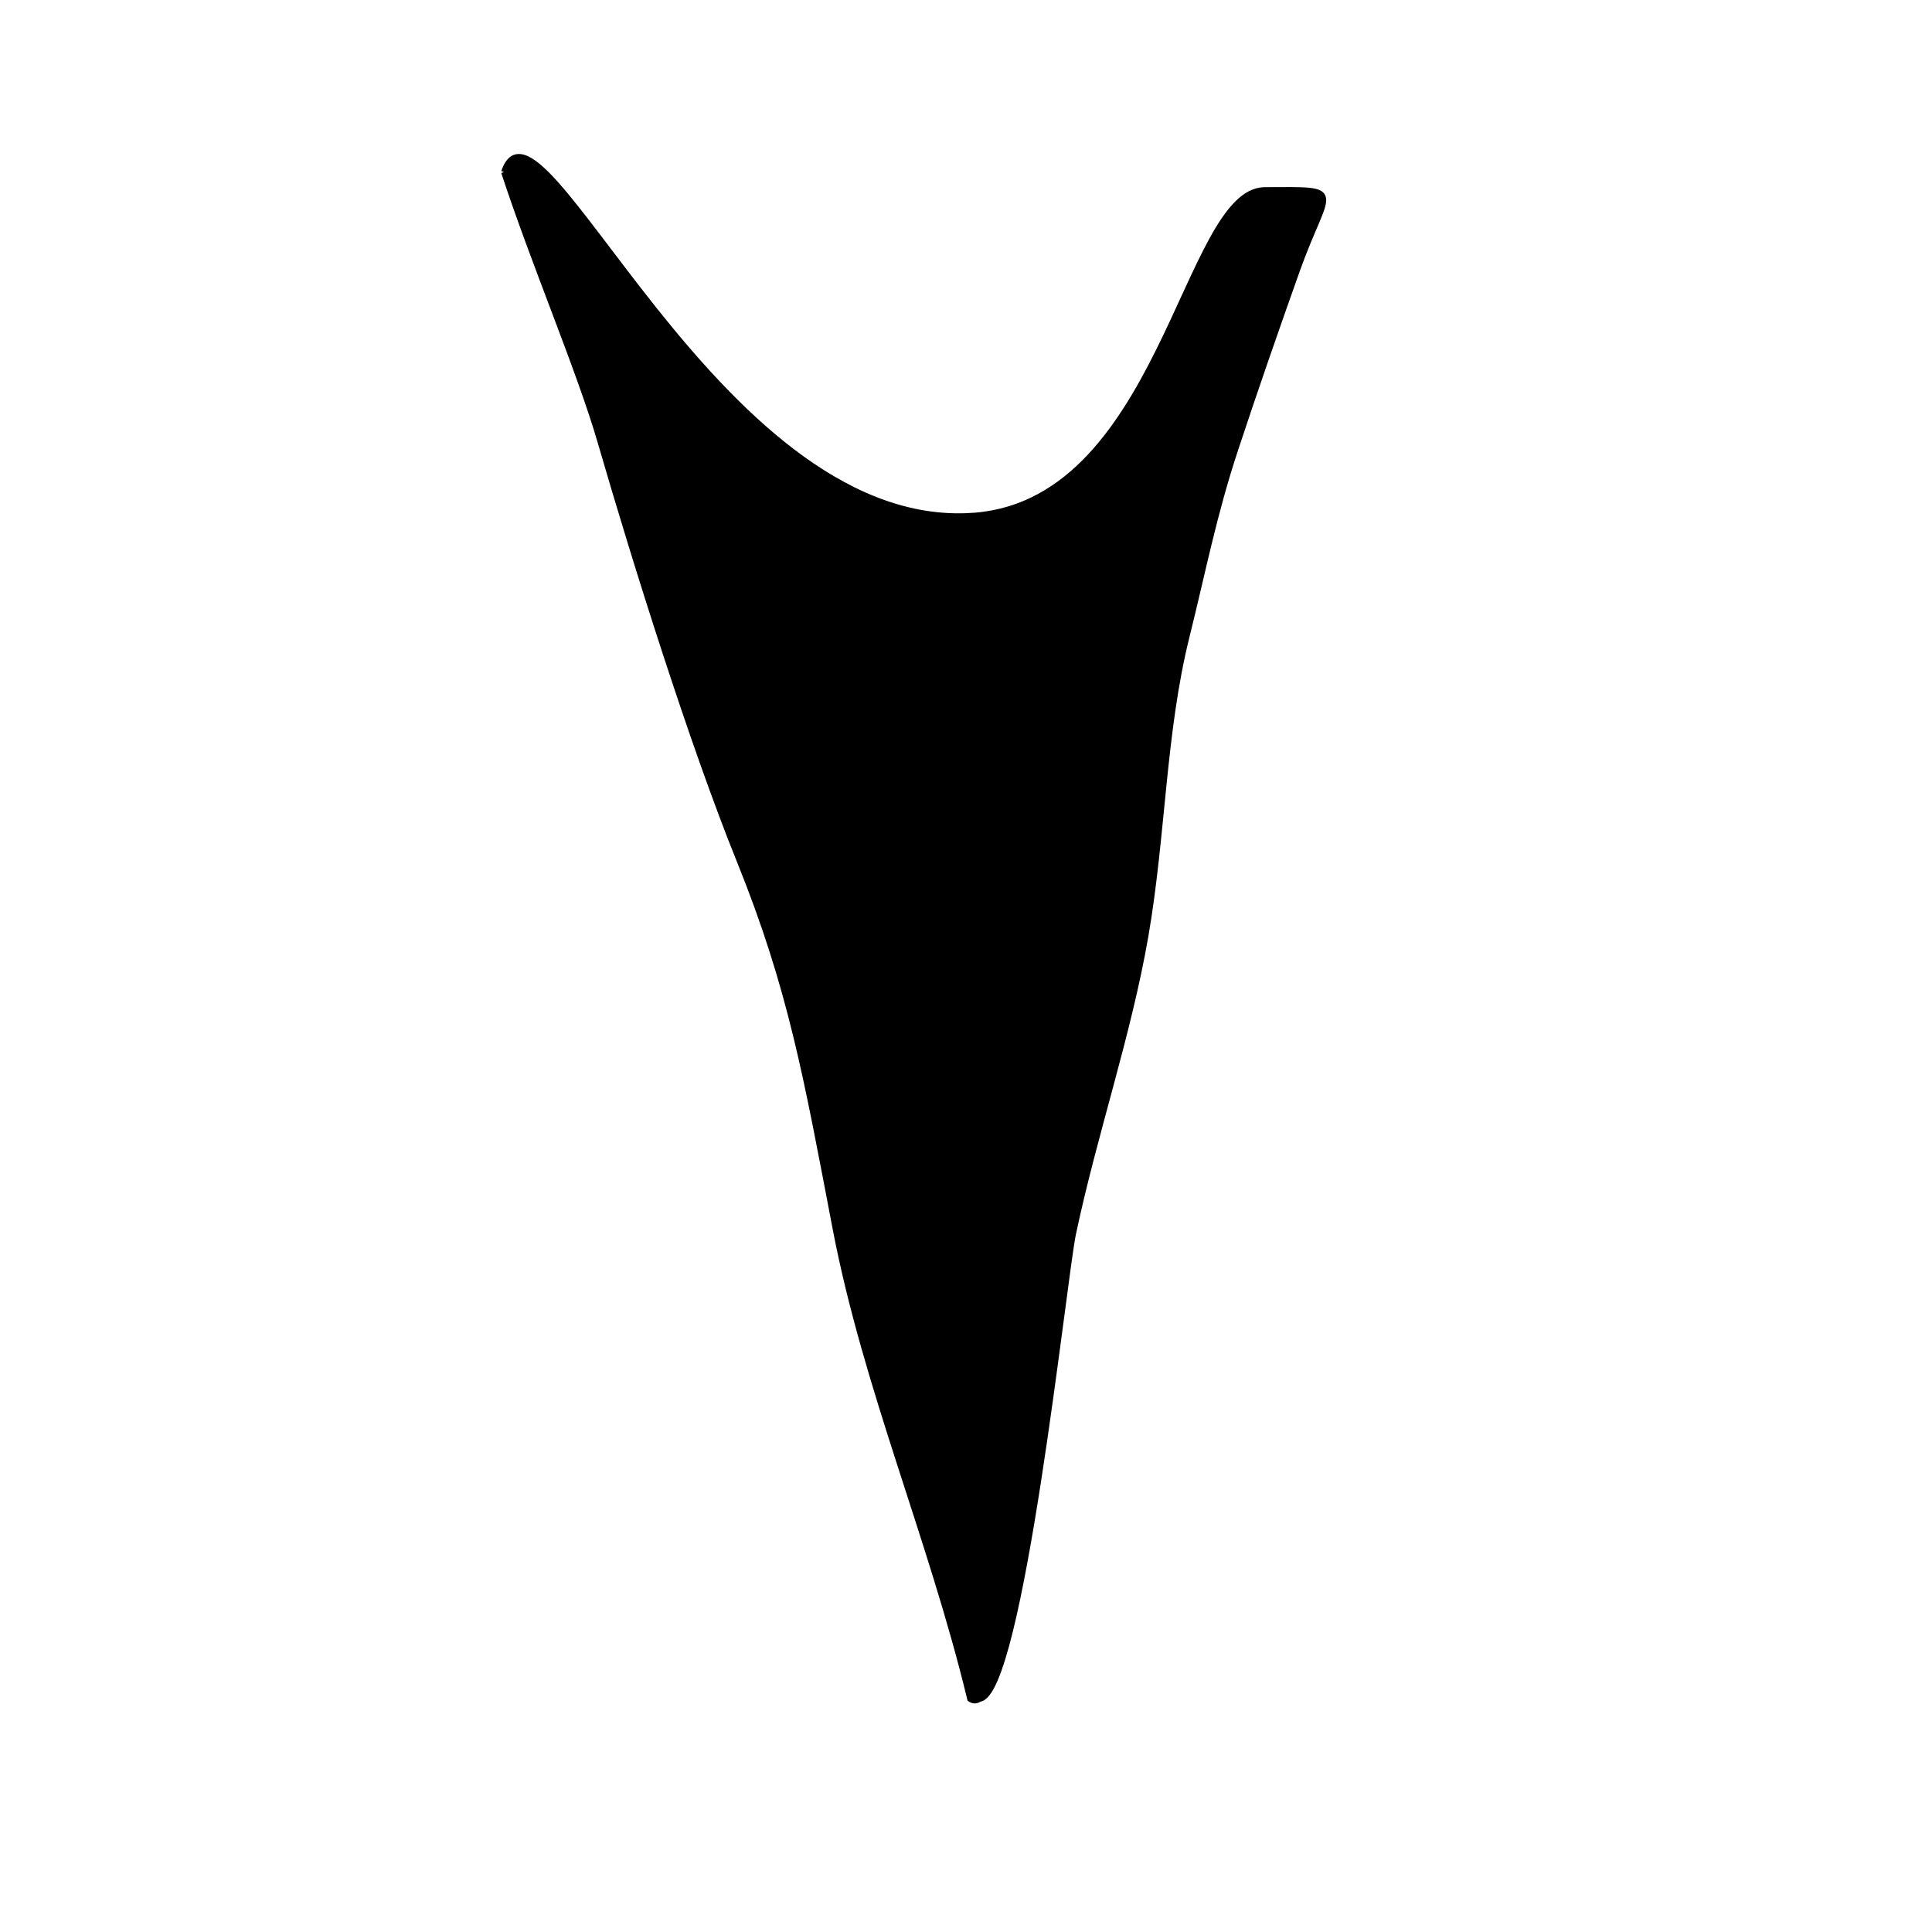 <?xml version="1.0" encoding="utf-8"?>
<!-- Generator: Adobe Illustrator 15.1.0, SVG Export Plug-In . SVG Version: 6.00 Build 0)  -->
<!DOCTYPE svg PUBLIC "-//W3C//DTD SVG 1.1//EN" "http://www.w3.org/Graphics/SVG/1.1/DTD/svg11.dtd">
<svg version="1.1" id="Layer_1" xmlns="http://www.w3.org/2000/svg" xmlns:xlink="http://www.w3.org/1999/xlink" x="0px" y="0px"
	 width="320px" height="320px" viewBox="0 0 320 320" enable-background="new 0 0 320 320" xml:space="preserve">
<path stroke="#000000" stroke-miterlimit="10" d="M83.5,28.5c5.75-17,34.75,58.5,76.5,57c32.5-1,36.186-53.954,49.5-54
	c13.688-0.047,10.255-0.631,5.317,13.229c-3.447,9.684-6.979,19.83-10.24,29.713c-3.558,10.772-5.334,20.028-8.073,31.05
	c-3.923,15.782-3.926,32.942-6.788,49.491c-2.845,16.438-8.452,32.64-11.988,49.292c-1.545,7.275-8.74,76.469-15.502,77.093
	c-0.506,0.354-1.015,0.36-1.523,0.021c-6.452-26.703-17.258-51.568-22.306-77.96c-4.751-24.843-7.294-39.646-15.896-60.929
	c-7.801-19.299-17.188-49.185-22.997-69.226C96.026,61.276,88.5,43.75,83.5,28.5"/>
</svg>
